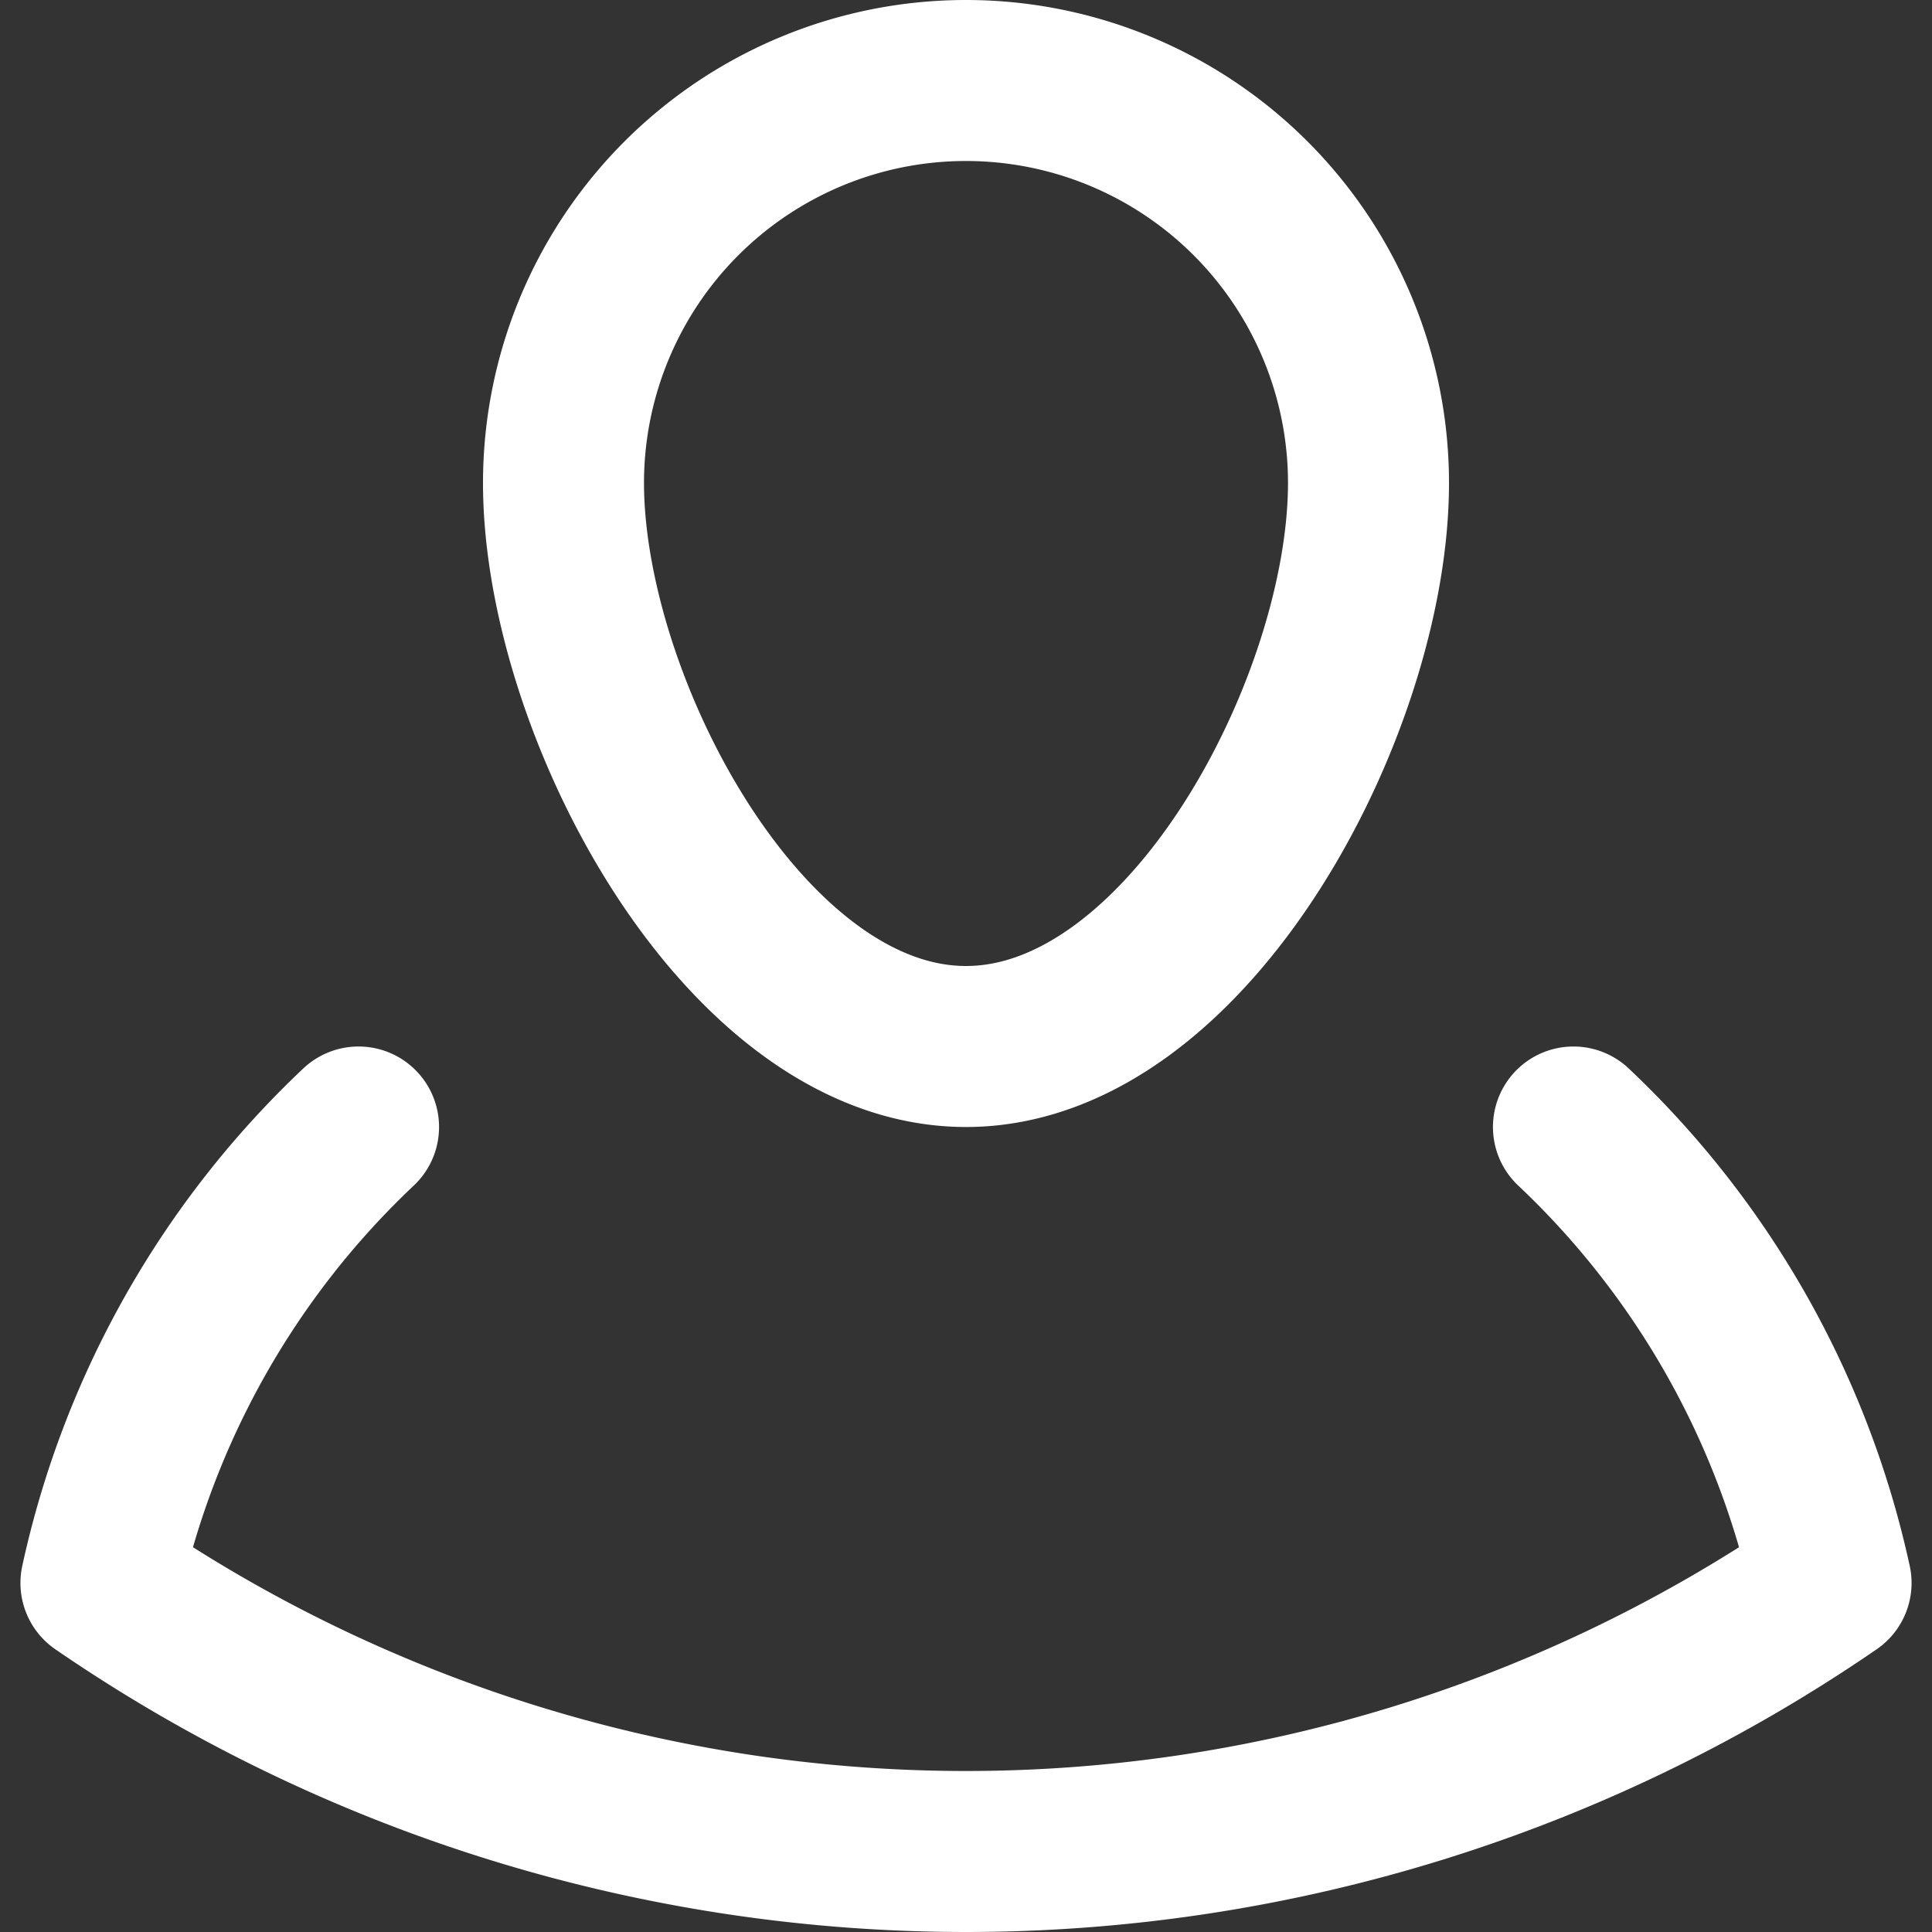 <svg xmlns="http://www.w3.org/2000/svg" viewBox="0 0 12 12" width="12" height="12"><rect x="0" y="0" width="12" height="12" fill="#333333" stroke="none"/><title>account</title><g class="nc-icon-wrapper" stroke-width="1" fill="#ffffff" stroke="#ffffff"><path d="M8.5,3C8.5,4.381,7.381,6.5,6,6.5S3.5,4.381,3.5,3a2.5,2.5,0,0,1,5,0Z" fill="none" stroke-linecap="round" stroke-linejoin="round" data-color="color-2"/><path d="M2.227,7a5.5,5.5,0,0,0-1.6,2.832,9.488,9.488,0,0,0,10.746,0A5.5,5.5,0,0,0,9.773,7" fill="none" stroke="#ffffff" stroke-linecap="round" stroke-linejoin="round"/></g></svg>